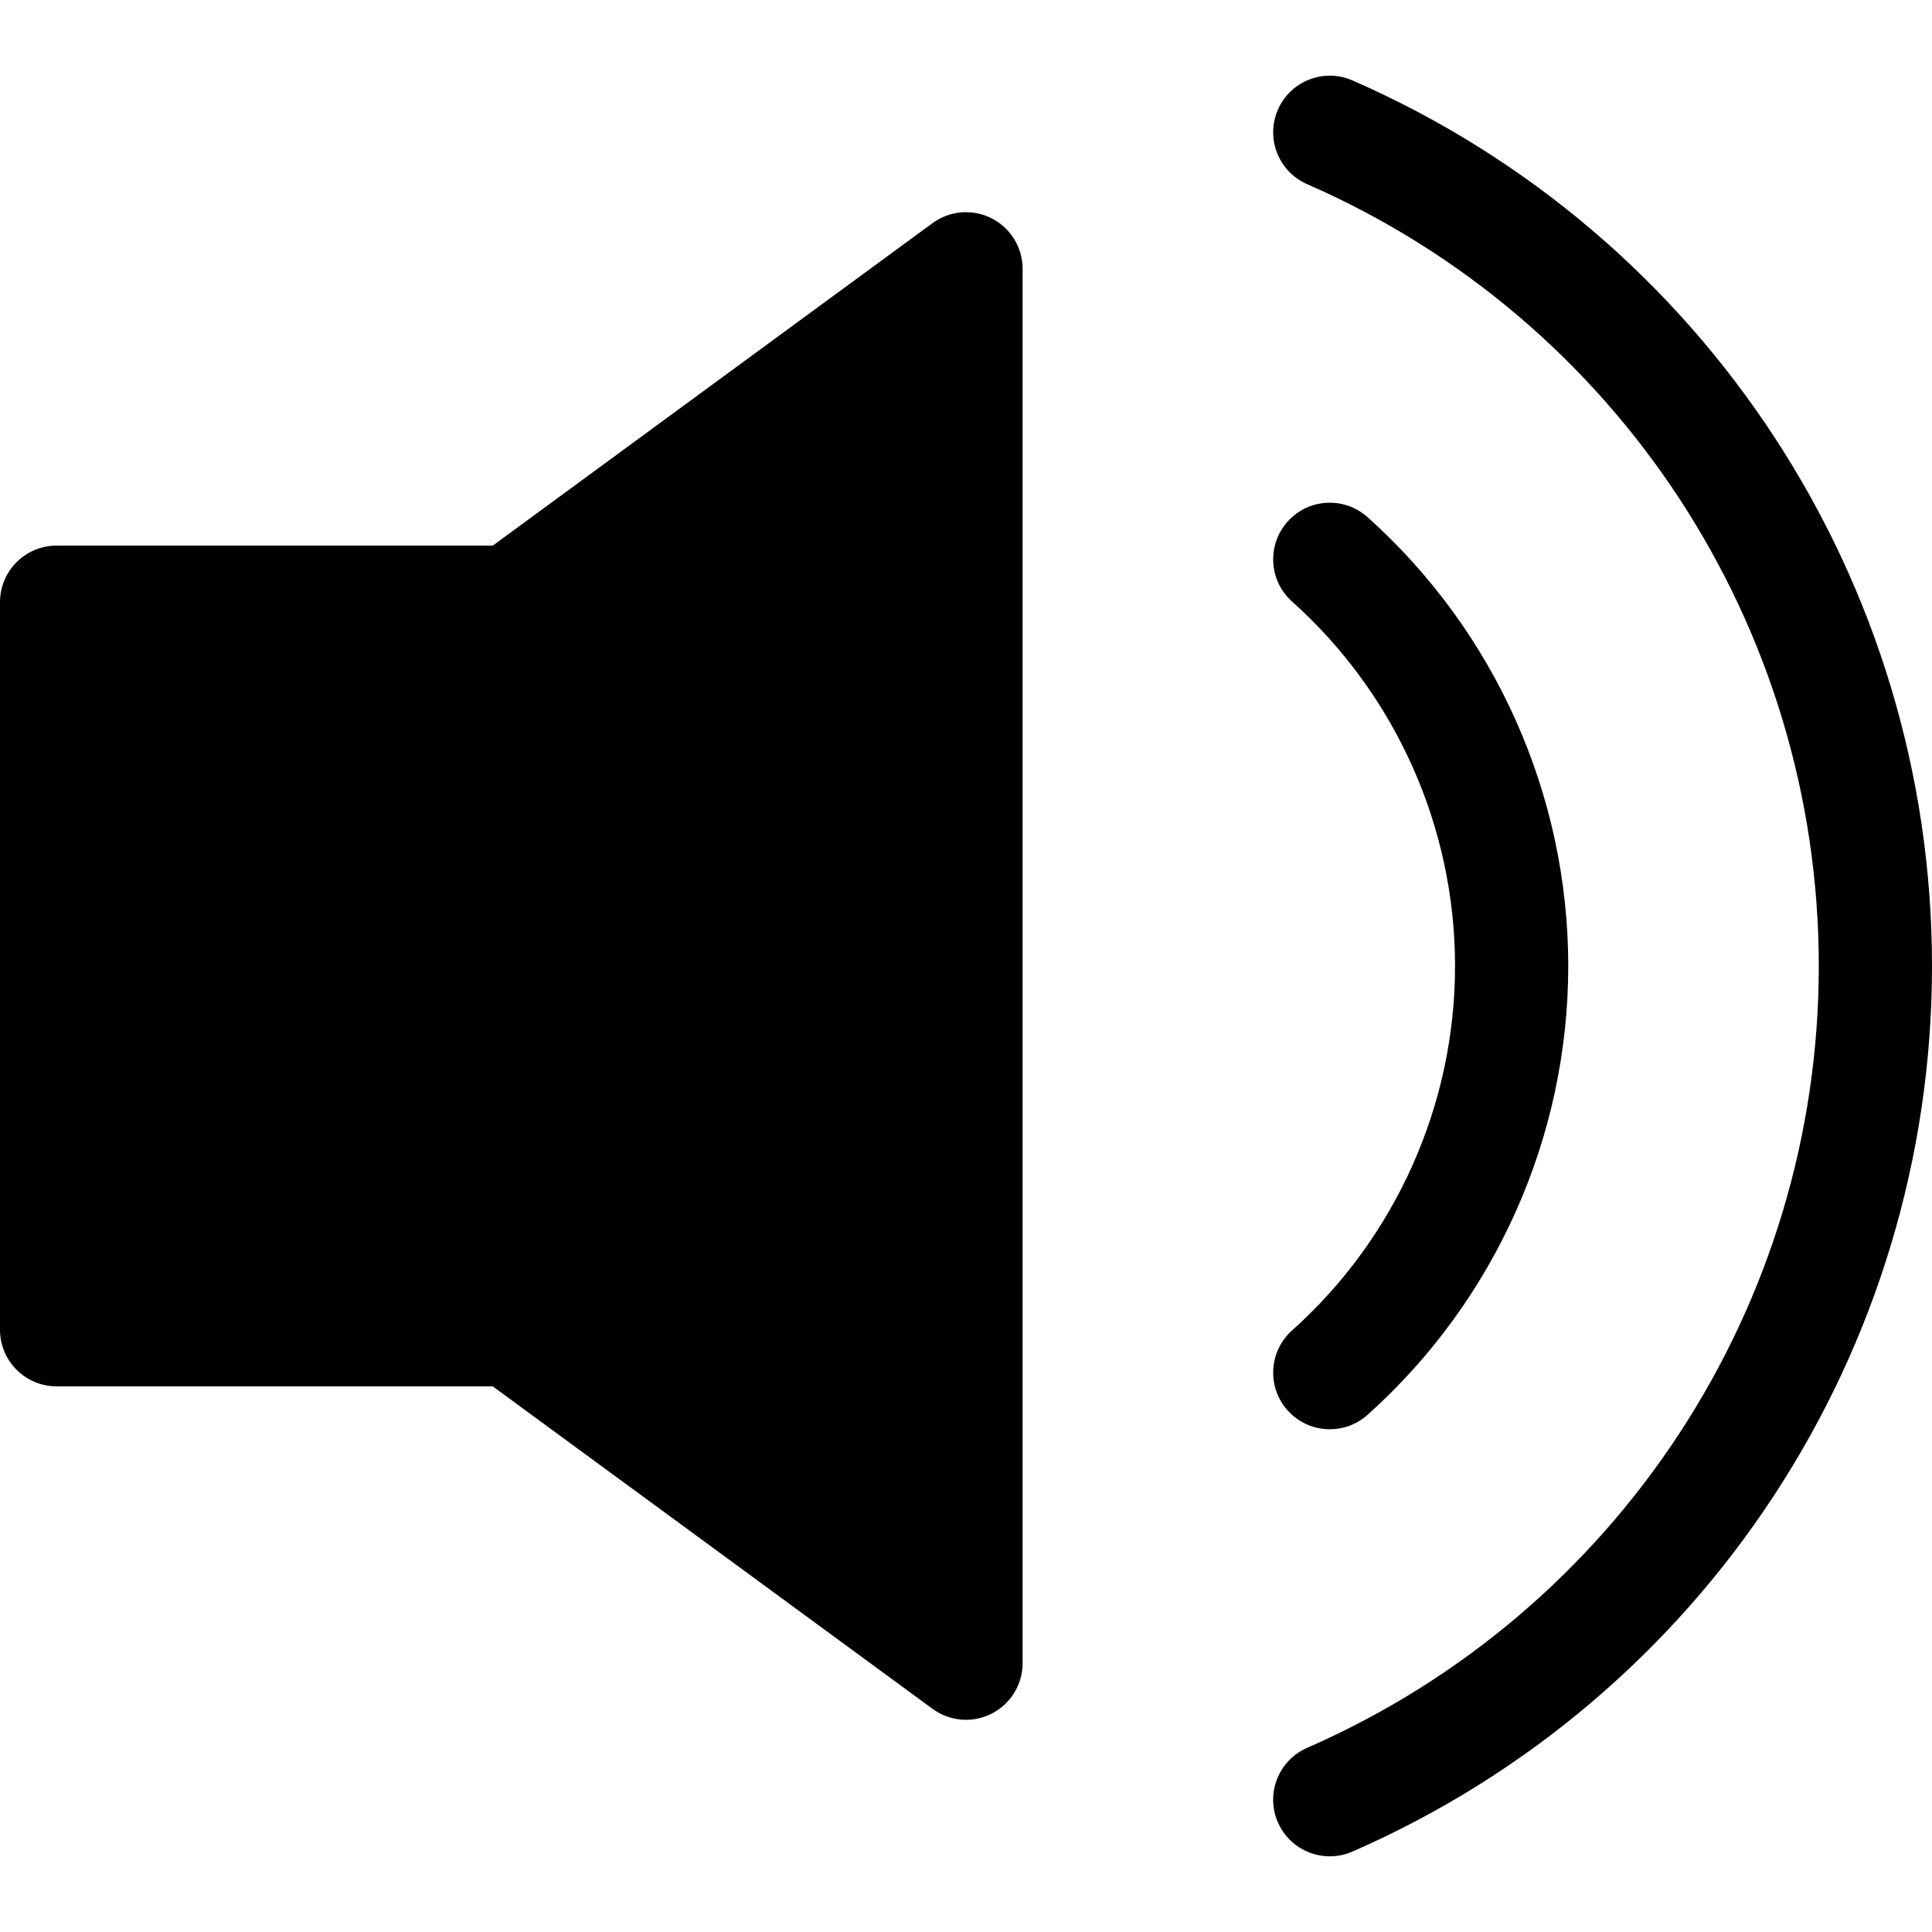 
<svg xmlns="http://www.w3.org/2000/svg" xmlns:xlink="http://www.w3.org/1999/xlink" width="256pt" height="256pt" viewBox="0 0 256 256" version="1.1">
<g >
<path style=" stroke:none;fill-rule:nonzero;fill:rgb(0%,0%,0%);fill-opacity:1;" d="M 179.207 10.656 C 175.41 8.996 170.988 10.73 169.332 14.527 C 167.672 18.32 169.406 22.742 173.199 24.402 C 214.387 42.398 240.996 83.062 241 127.996 C 241 172.938 214.387 213.602 173.199 231.598 C 169.402 233.258 167.668 237.68 169.328 241.473 C 170.559 244.293 173.312 245.973 176.203 245.973 C 177.207 245.973 178.227 245.773 179.203 245.344 C 225.855 224.961 256 178.898 256 127.996 C 255.996 77.098 225.855 31.039 179.207 10.656 Z M 179.207 10.656 "/>
<path style=" stroke:none;fill-rule:nonzero;fill:rgb(0%,0%,0%);fill-opacity:1;" d="M 181.207 68.527 C 178.121 65.762 173.379 66.023 170.617 69.109 C 167.852 72.199 168.113 76.938 171.199 79.703 C 184.926 91.988 192.801 109.594 192.801 128 C 192.801 146.406 184.926 164.008 171.199 176.297 C 168.113 179.059 167.852 183.801 170.617 186.887 C 172.098 188.543 174.148 189.383 176.207 189.383 C 177.988 189.383 179.773 188.754 181.207 187.473 C 198.105 172.344 207.801 150.664 207.801 128 C 207.801 105.332 198.105 83.656 181.207 68.527 Z M 181.207 68.527 "/>
<path style=" stroke:none;fill-rule:nonzero;fill:rgb(0%,0%,0%);fill-opacity:1;" d="M 131.391 28.926 C 128.867 27.648 125.844 27.898 123.566 29.566 L 65.293 72.297 L 7.5 72.297 C 3.359 72.297 0 75.656 0 79.797 L 0 176.199 C 0 180.34 3.359 183.699 7.5 183.699 L 65.293 183.699 L 123.566 226.43 C 124.875 227.391 126.434 227.883 128 227.883 C 129.156 227.883 130.32 227.613 131.391 227.07 C 133.91 225.793 135.5 223.207 135.5 220.383 L 135.5 35.617 C 135.5 32.789 133.91 30.203 131.391 28.926 Z M 131.391 28.926 "/>
</g>
</svg>
